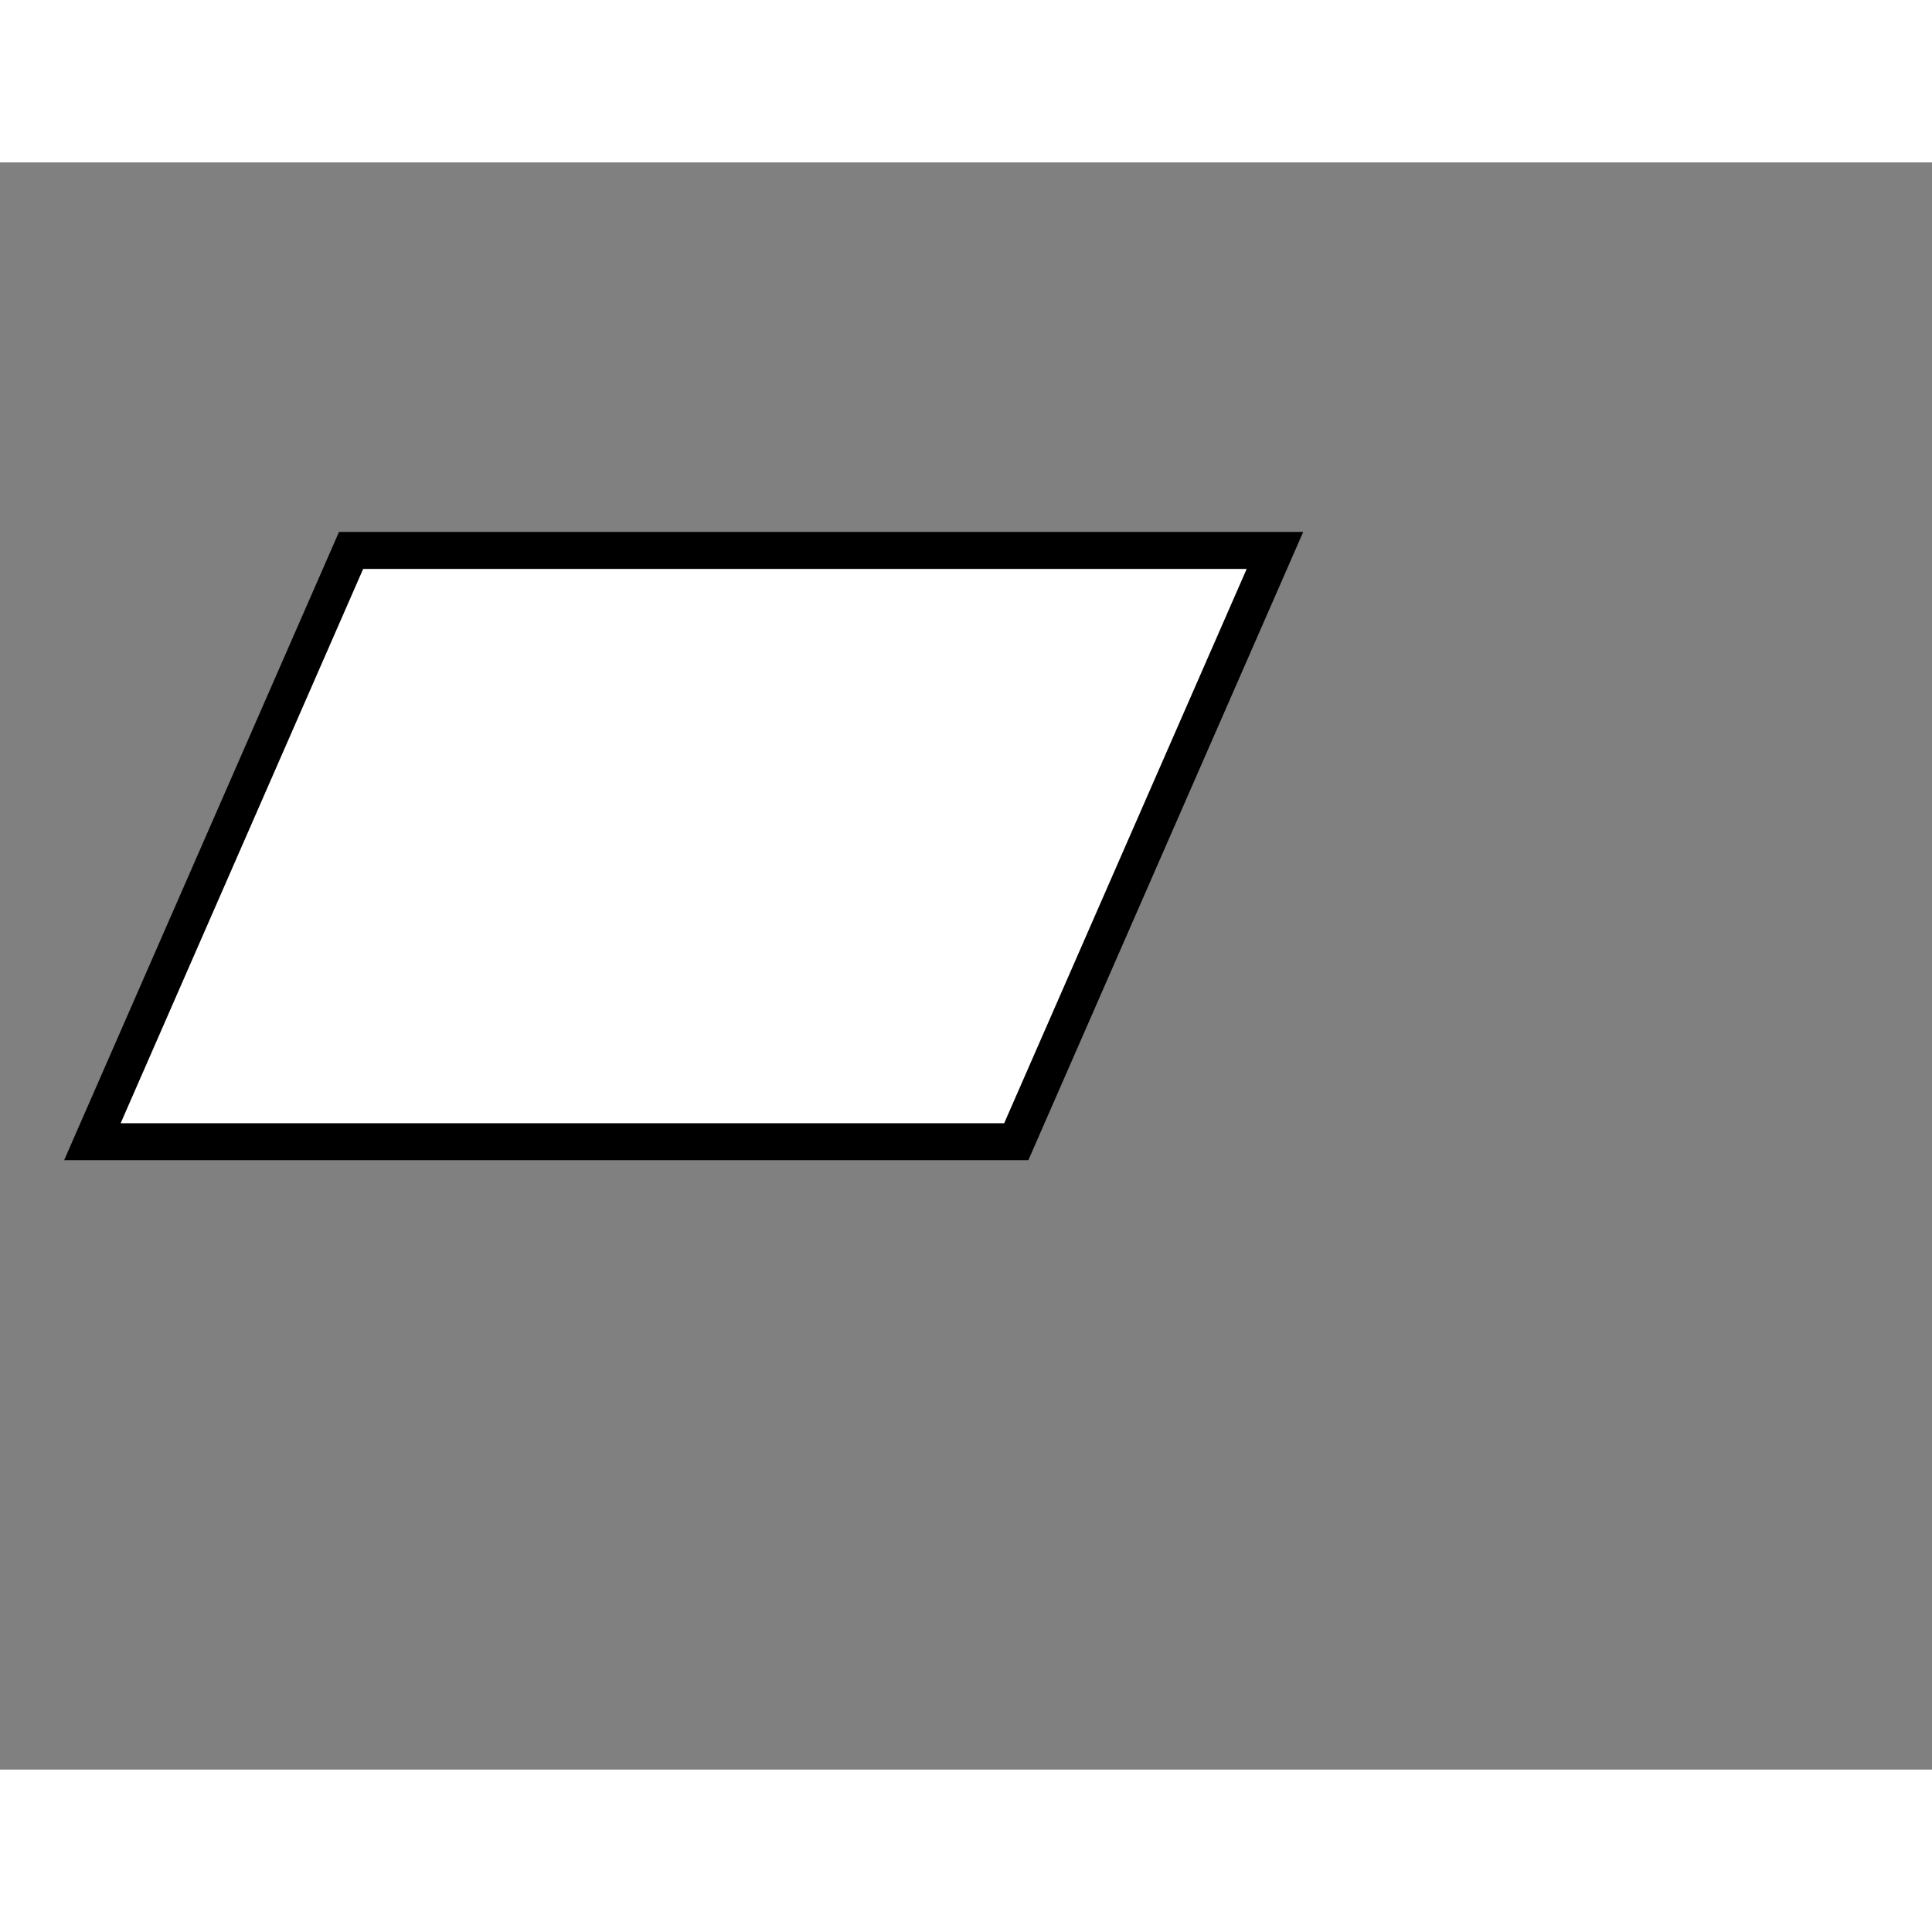 <svg style="width: 36px; height: 36px; display: block; position: relative; overflow: hidden; cursor: move; left: 2px; top: 2px;"  xmlns="http://www.w3.org/2000/svg" viewBox="0 0 52.28 43.49"><rect x="0" y="0" width="52.28" height="43.49" fill="#808080" stroke="none"/><g><g></g><g><g transform="translate(0.5,0.5)" style="visibility: visible;"><path d="M 2 26 L 9 10 L 34 10 L 27 26 Z" fill="#ffffff" stroke="#000000" stroke-miterlimit="10" pointer-events="all"></path></g></g><g></g><g></g></g></svg>